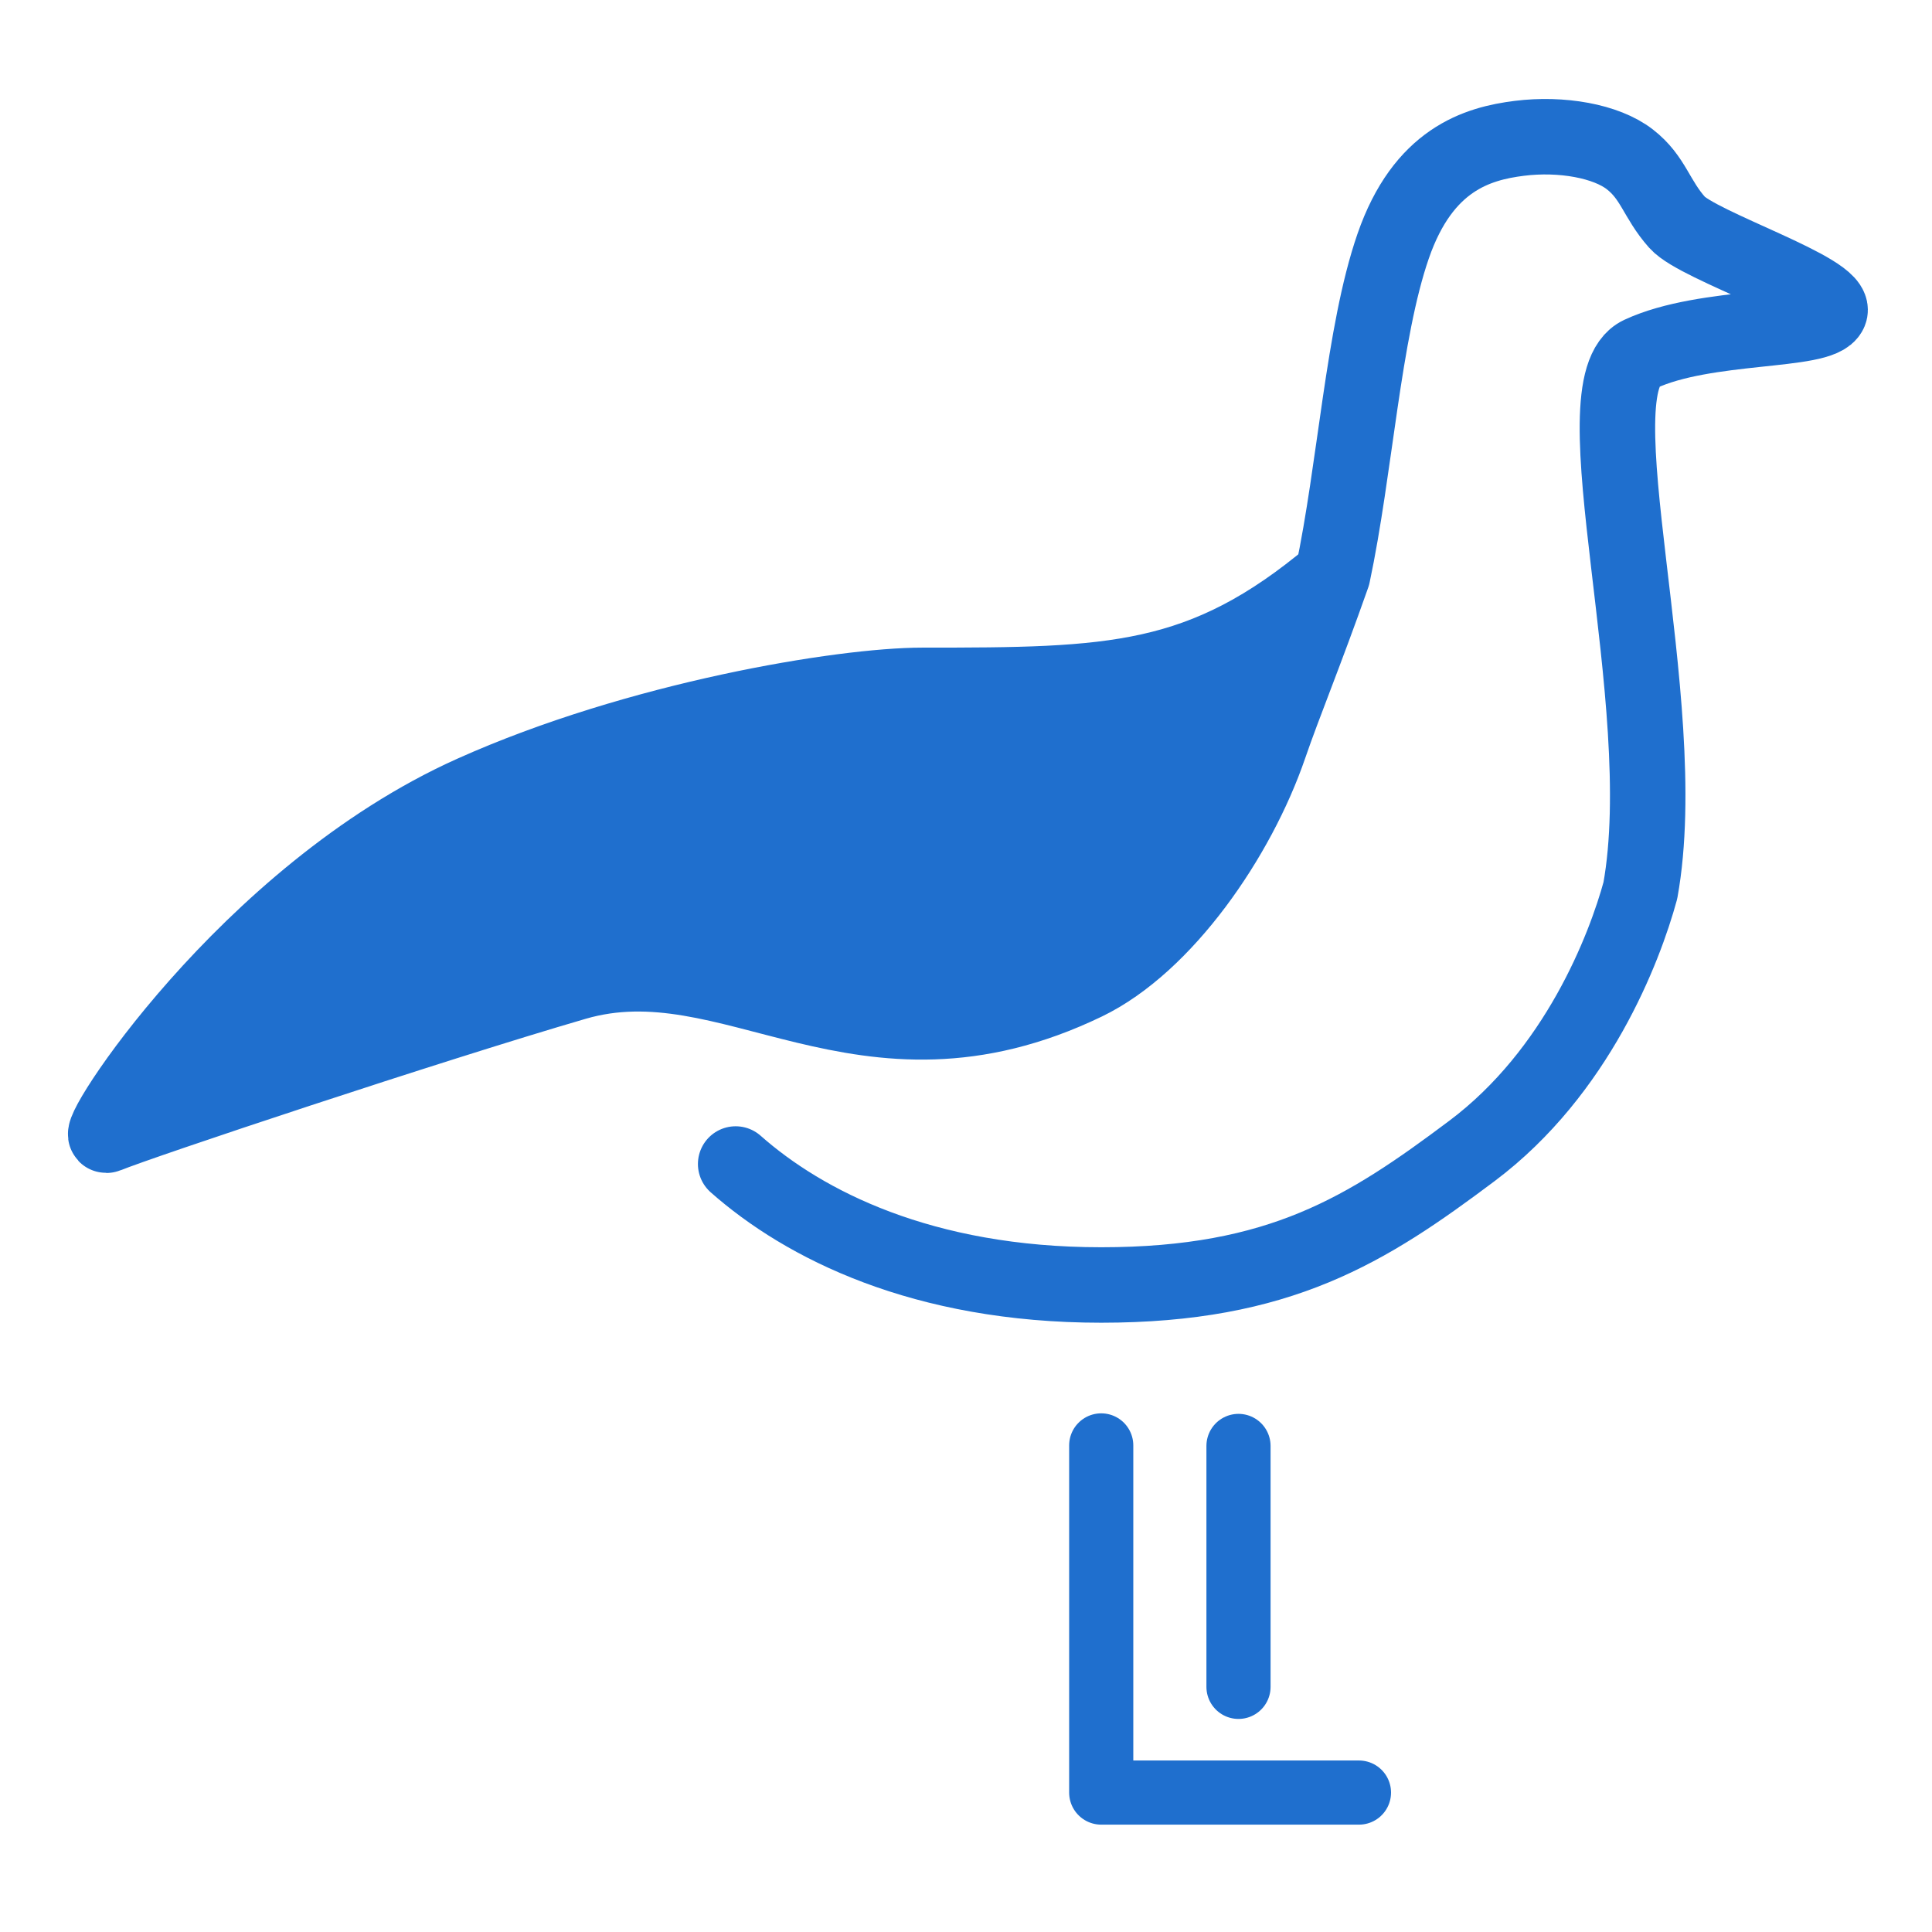 <svg width="512" height="512" viewBox="0 0 512 512" fill="none" xmlns="http://www.w3.org/2000/svg">
  <path
    d="M244.442 181.627C294.623 181.627 318.73 181.33 353.169 152.354C345.912 172.966 340.27 186.489 336.441 197.657C328.078 222.051 308.563 250.303 287.654 260.384C228.284 289.009 194.073 248.273 152.442 260.384C114.109 271.536 36.745 297.323 28.381 300.808C23.548 302.822 65.142 237.159 125.26 210.202C169.158 190.518 223.263 181.627 244.442 181.627Z"
    fill="#1F6FCE" />
  <path
    d="M353.169 152.354C359.155 124.179 361.246 88.233 369.199 65.233C377.152 42.233 391.502 38.051 402.653 36.657C413.805 35.263 425.653 37.354 431.926 42.233C438.199 47.112 438.896 52.688 444.471 58.96C450.047 65.233 487.219 77.082 484.896 82.657C482.572 88.233 452.138 85.71 434.714 93.809C417.29 101.908 443.774 185.808 434.714 235.99C430.532 251.323 417.987 284.072 390.108 304.99C362.229 325.908 339.229 340.535 291.835 340.535C244.442 340.535 213.078 324.505 194.957 308.475M353.169 152.354C318.73 181.33 294.623 181.627 244.442 181.627C223.263 181.627 169.158 190.518 125.26 210.202C65.142 237.159 23.548 302.822 28.381 300.808C36.745 297.323 114.109 271.536 152.442 260.384C194.073 248.273 228.284 289.009 287.654 260.384C308.563 250.303 328.078 222.051 336.441 197.657C340.27 186.489 345.912 172.966 353.169 152.354Z"
    stroke="#1F6FCE" stroke-width="20" stroke-linecap="round" stroke-linejoin="bevel" />
  <path d="M360.138 475.05H291.835V383.05" stroke="#1F6FCE" stroke-width="17" stroke-linecap="round"
    stroke-linejoin="round" />
  <line x1="328.214" y1="383.187" x2="328.214" y2="447.035" stroke="#1F6FCE" stroke-width="17" stroke-linecap="round" />
</svg>